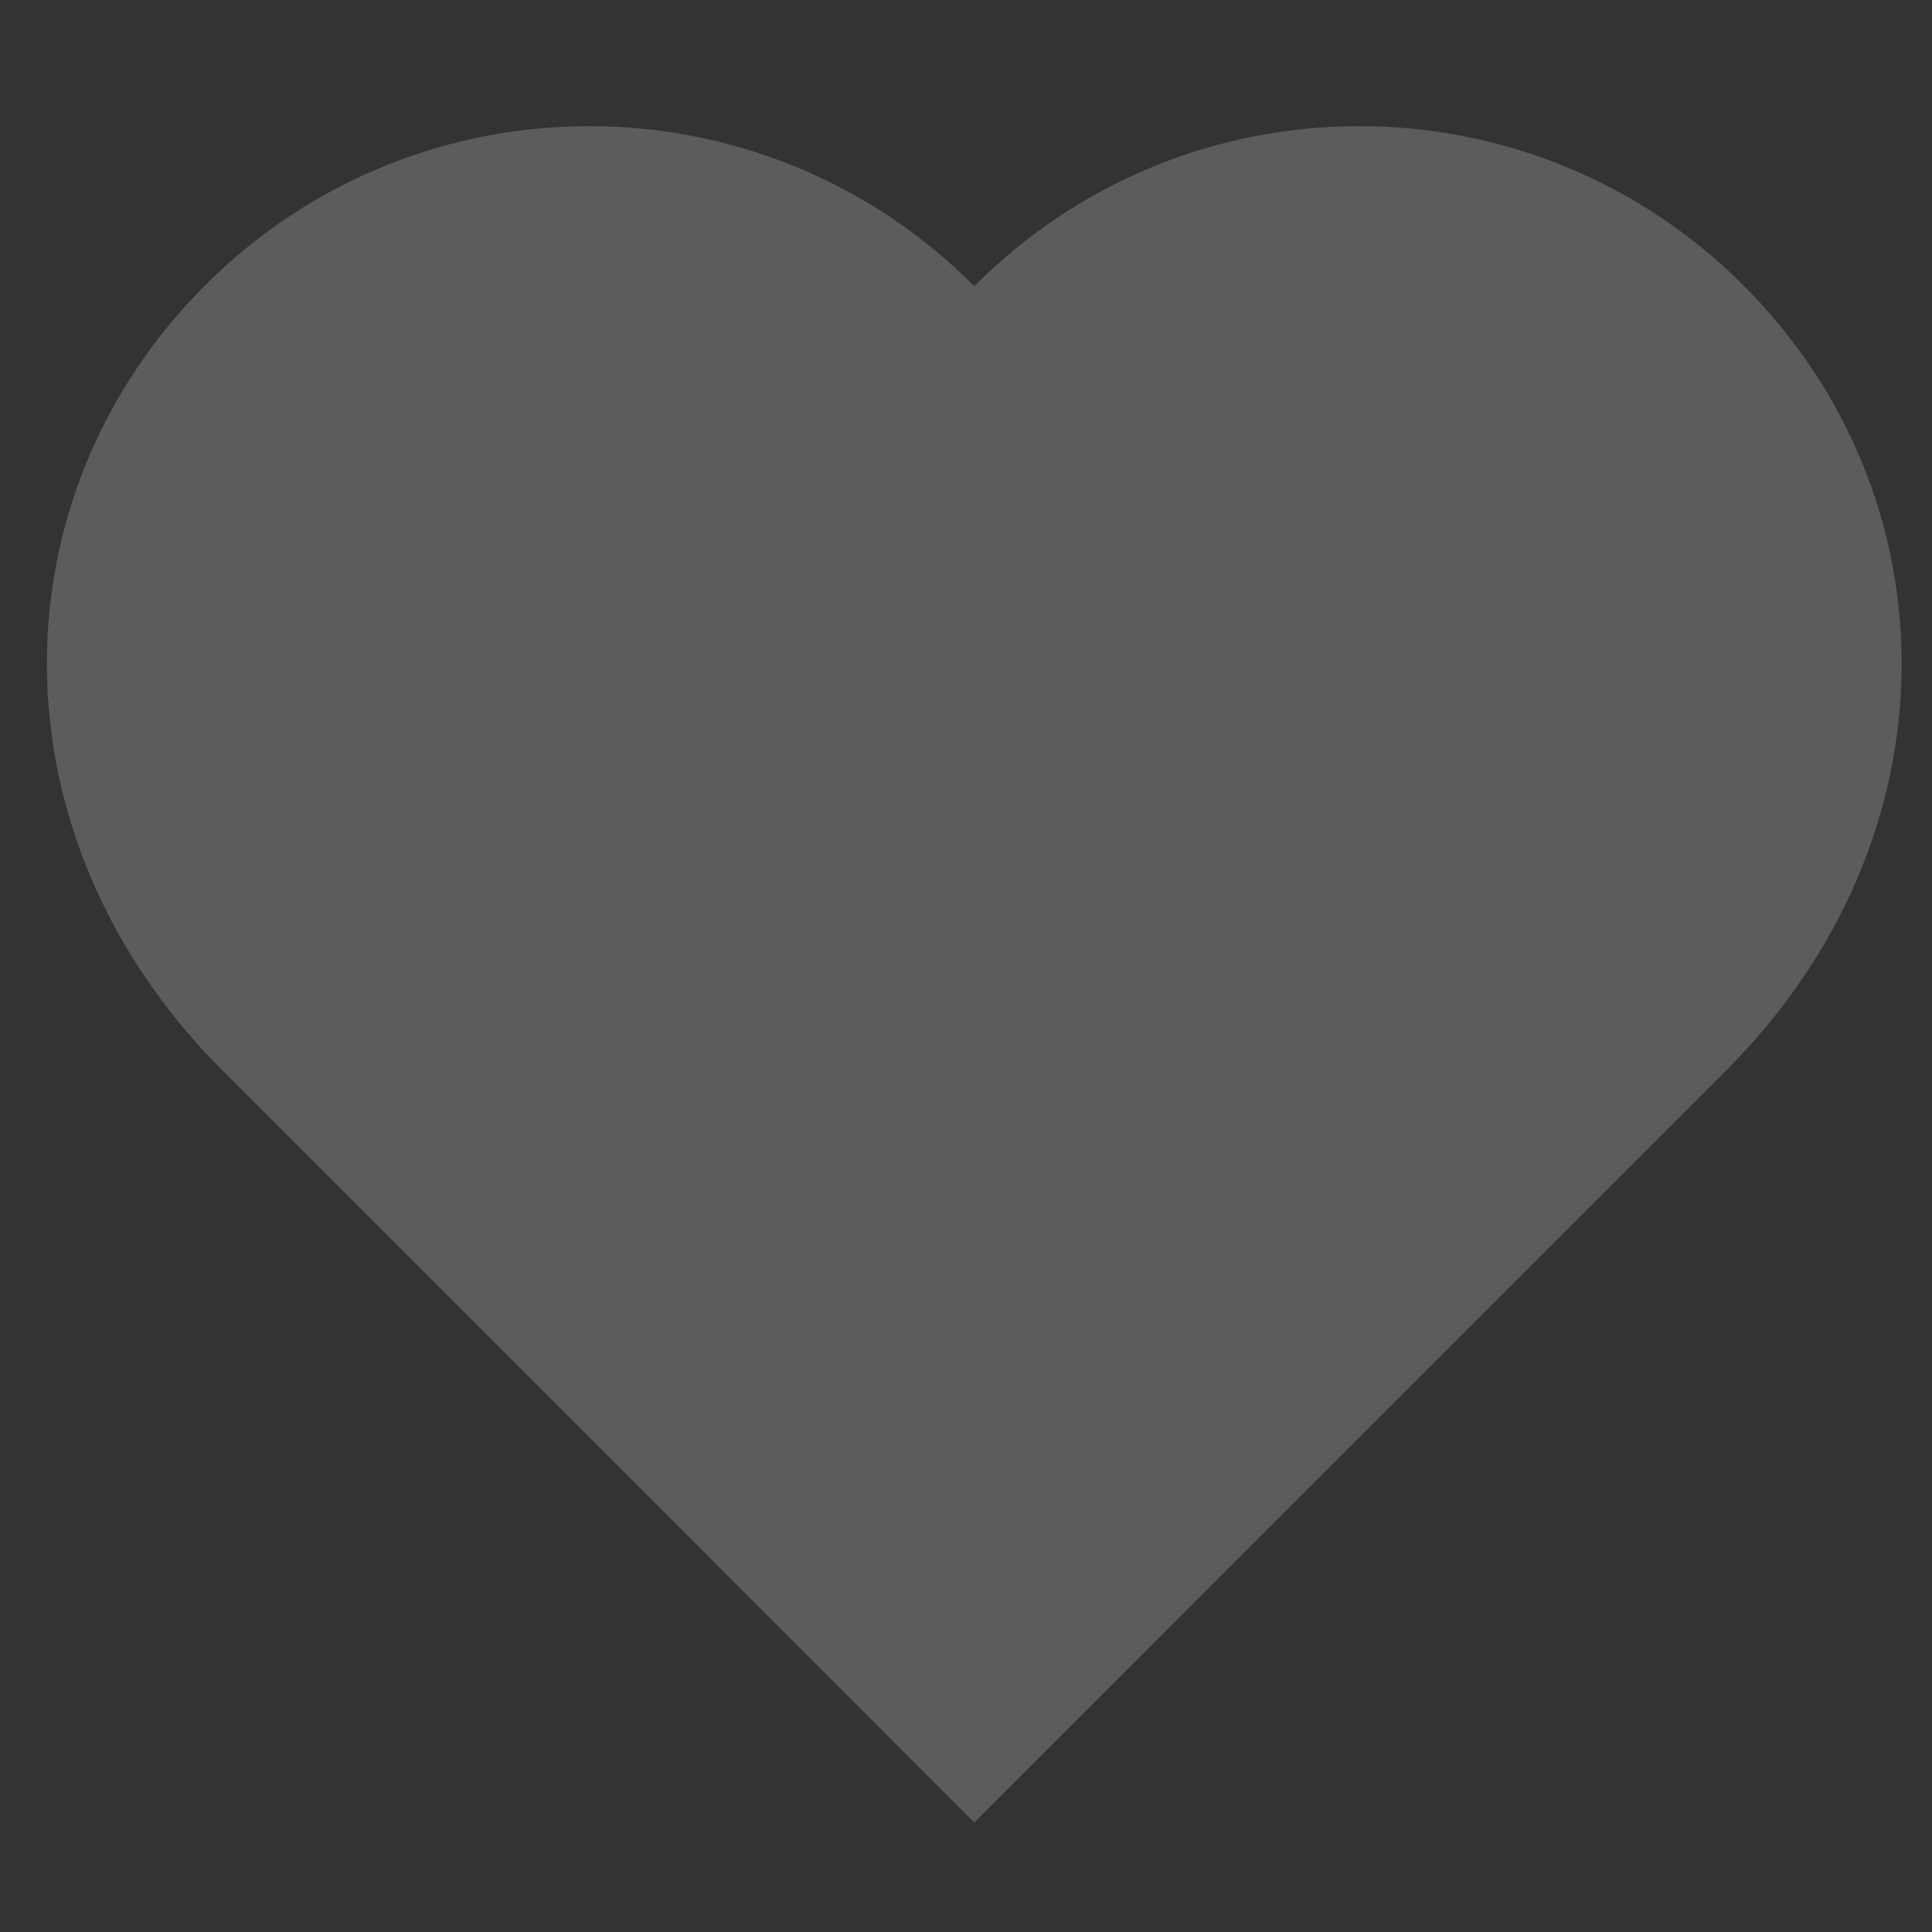 <?xml version="1.0" encoding="utf-8"?>
<!-- Generator: Adobe Illustrator 15.0.0, SVG Export Plug-In . SVG Version: 6.00 Build 0)  -->
<!DOCTYPE svg PUBLIC "-//W3C//DTD SVG 1.1//EN" "http://www.w3.org/Graphics/SVG/1.1/DTD/svg11.dtd">
<svg version="1.1" id="Layer_1" xmlns="http://www.w3.org/2000/svg" xmlns:xlink="http://www.w3.org/1999/xlink" x="0px" y="0px"
	 width="50px" height="50px" viewBox="0 0 50 50" enable-background="new 0 0 50 50" xml:space="preserve">
<rect x="0" y="0" width="50" height="50" fill="#333333" stroke="none"/>
<path opacity="0.2" fill="#FFFFFF" d="M25.214,47.166c1.893-1.895,12.7-12.707,19.456-19.461c6.053-6.054,5.924-14.877,0.42-20.35
	C39.586,1.88,30.688,1.904,25.214,7.408C19.741,1.904,10.841,1.88,5.337,7.355c-5.503,5.473-5.632,14.296,0.421,20.35
	C12.514,34.459,23.323,45.271,25.214,47.166z"/>
</svg>
